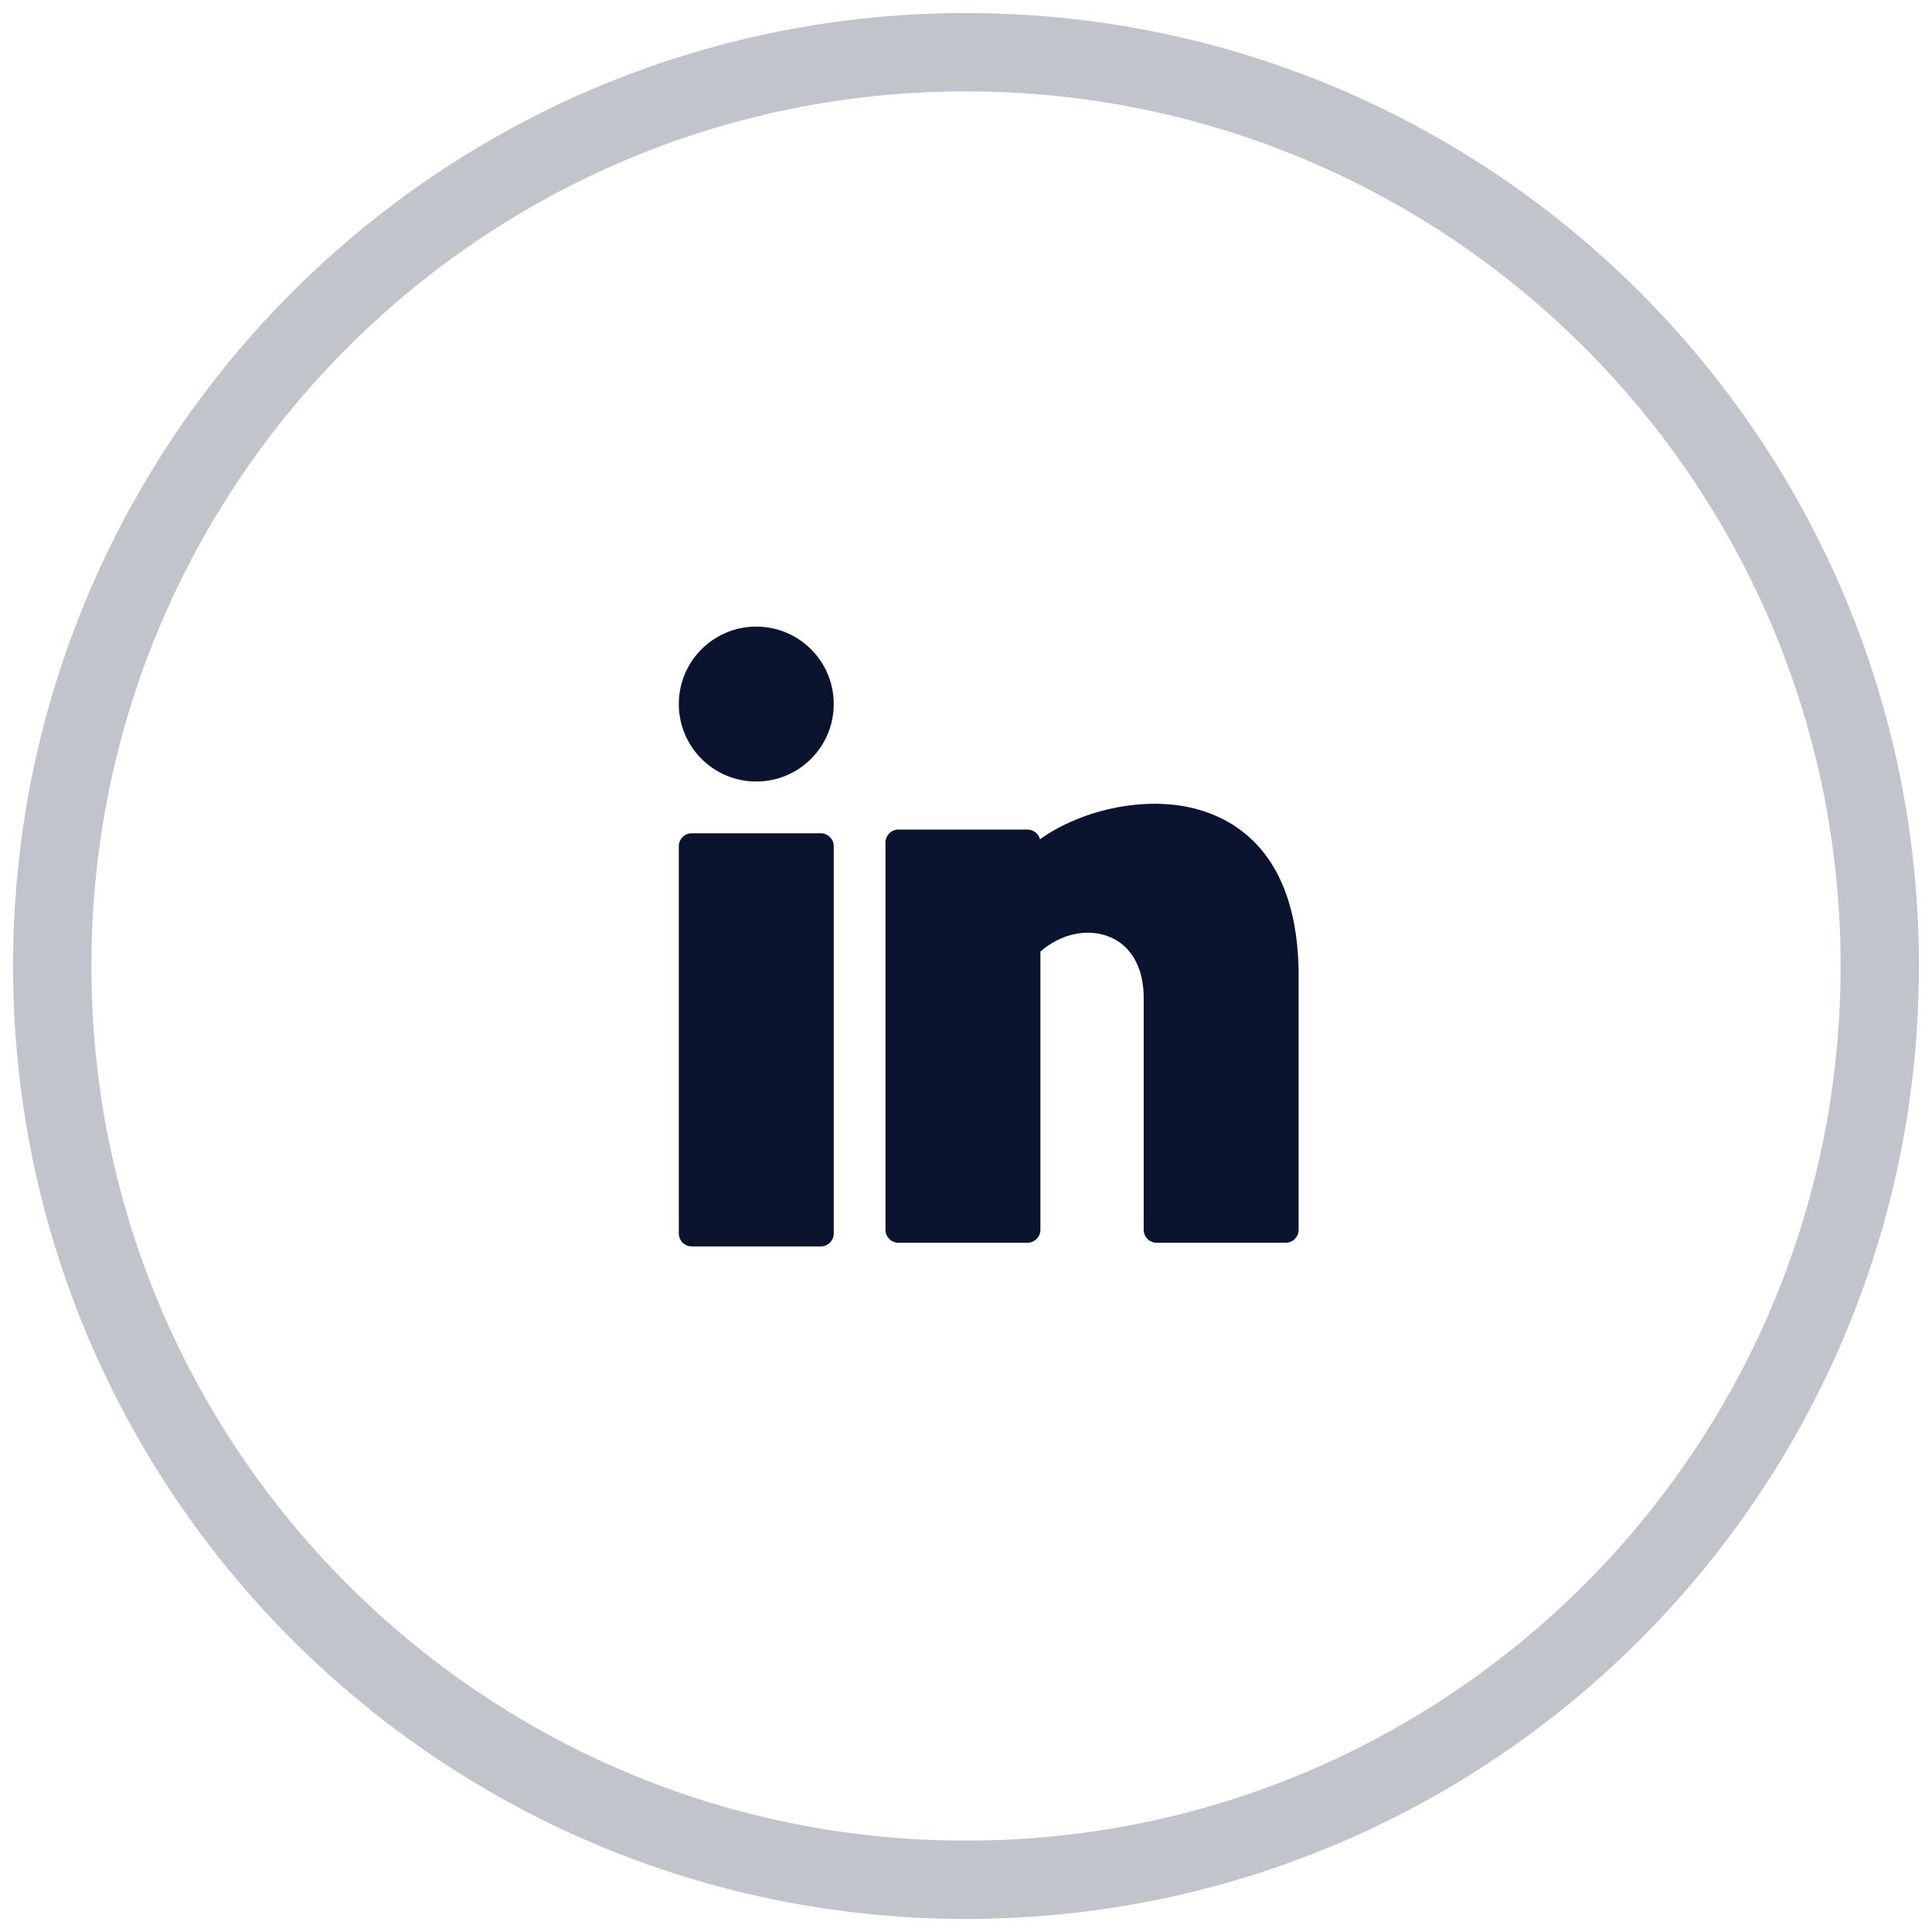 <svg width="37" height="37" viewBox="0 0 37 37" fill="none" xmlns="http://www.w3.org/2000/svg">
<path opacity="0.25" fill-rule="evenodd" clip-rule="evenodd" d="M18.5 36C28.165 36 36 28.165 36 18.5C36 8.835 28.165 1 18.5 1C8.835 1 1 8.835 1 18.5C1 28.165 8.835 36 18.5 36Z" stroke="#0A142F" stroke-width="1.5"/>
<path d="M14.483 14.967C15.303 14.967 15.967 14.303 15.967 13.483C15.967 12.664 15.303 12 14.483 12C13.664 12 13 12.664 13 13.483C13 14.303 13.664 14.967 14.483 14.967Z" fill="#0A142F"/>
<path d="M15.72 15.958H13.247C13.111 15.958 13 16.069 13 16.205V23.623C13 23.76 13.111 23.87 13.247 23.87H15.72C15.856 23.87 15.967 23.76 15.967 23.623V16.205C15.967 16.069 15.856 15.958 15.72 15.958Z" fill="#0A142F"/>
<path d="M23.088 15.547C22.032 15.185 20.71 15.503 19.917 16.073C19.89 15.967 19.793 15.887 19.678 15.887H17.205C17.069 15.887 16.958 15.998 16.958 16.135V23.552C16.958 23.689 17.069 23.8 17.205 23.8H19.678C19.814 23.8 19.925 23.689 19.925 23.552V18.222C20.324 17.877 20.839 17.768 21.261 17.947C21.669 18.119 21.903 18.541 21.903 19.102V23.552C21.903 23.689 22.014 23.8 22.15 23.8H24.623C24.759 23.8 24.87 23.689 24.87 23.552V18.604C24.842 16.572 23.886 15.82 23.088 15.547Z" fill="#0A142F"/>
</svg>
